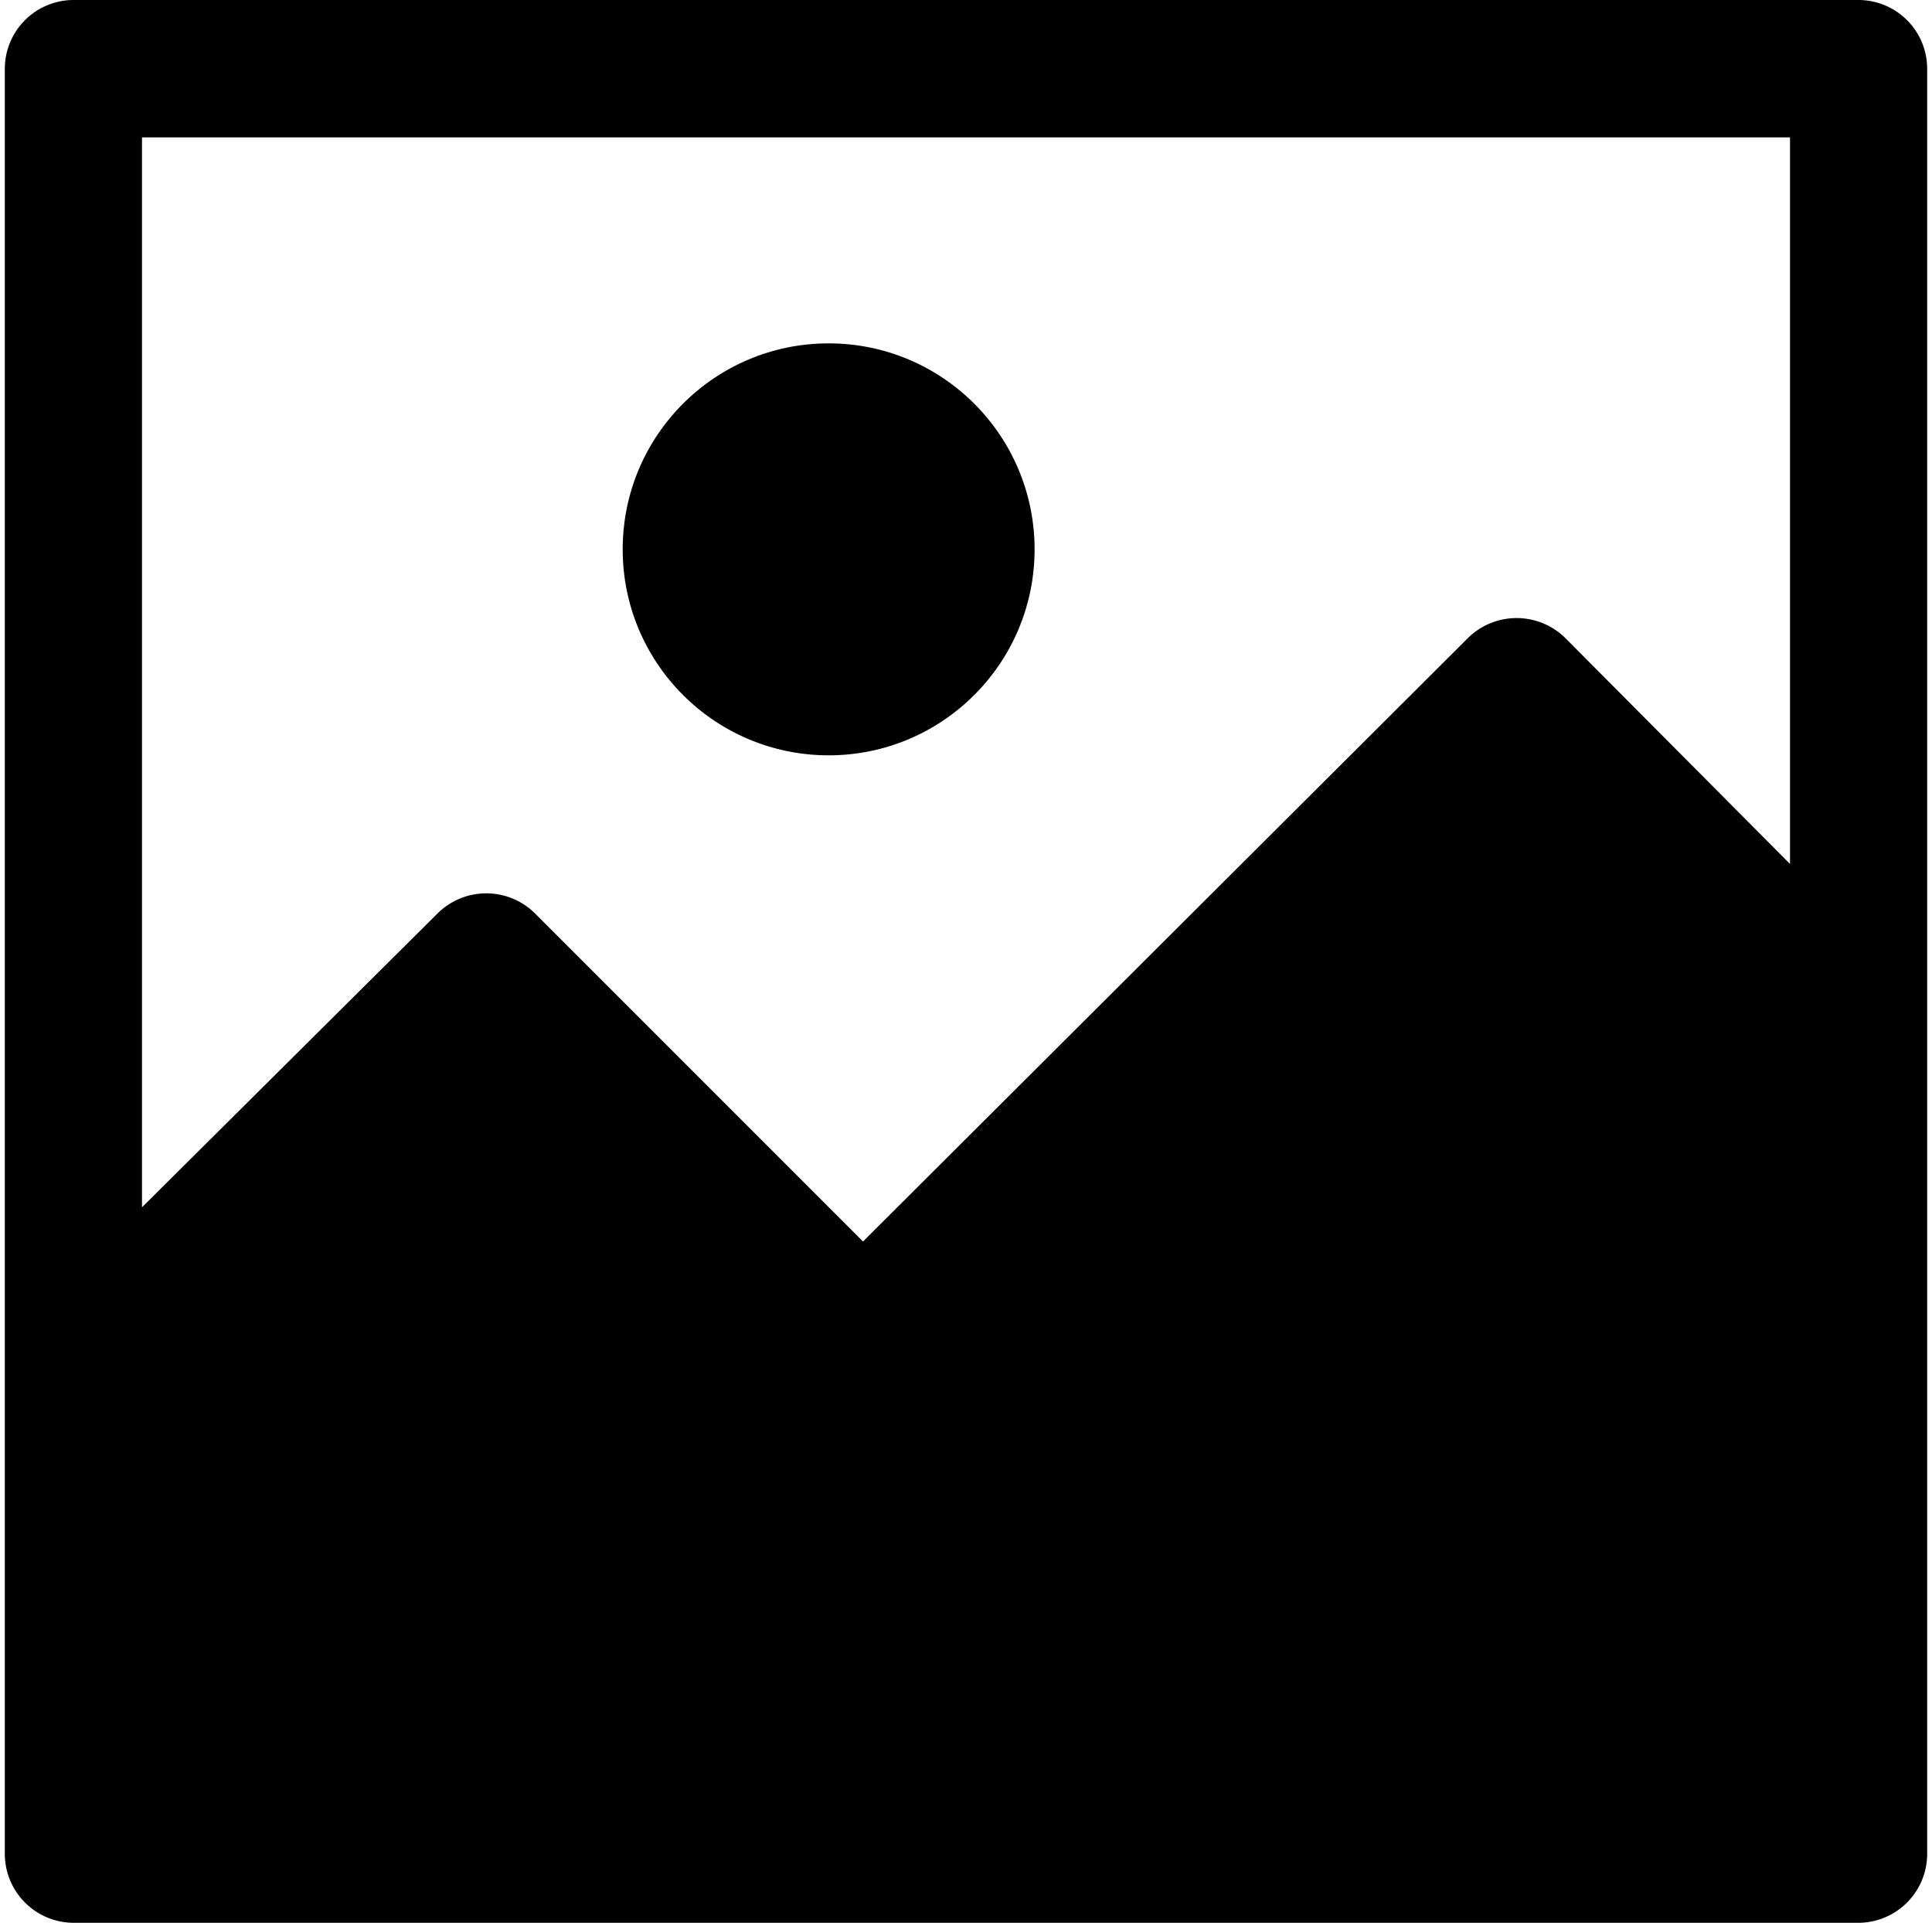 <svg id="ab57bb9a-e3a5-4057-b2f0-2f90e357d68f" data-name="Layer 1" xmlns="http://www.w3.org/2000/svg" viewBox="0 0 100 99.51"><defs></defs><path fill="current" d="M96.2,0H3.8A3.56,3.56,0,0,0,.25,3.55V96A3.57,3.57,0,0,0,3.8,99.51H96.2A3.57,3.57,0,0,0,99.75,96V3.55A3.56,3.56,0,0,0,96.2,0ZM92.65,7.11v37.6L81,33a3.59,3.59,0,0,0-5,0L44.67,64.25l-17-17a3.58,3.58,0,0,0-5,0L7.35,62.48V7.11Z"/><circle fill="current" cx="42.89" cy="28.43" r="10.66"/></svg>
